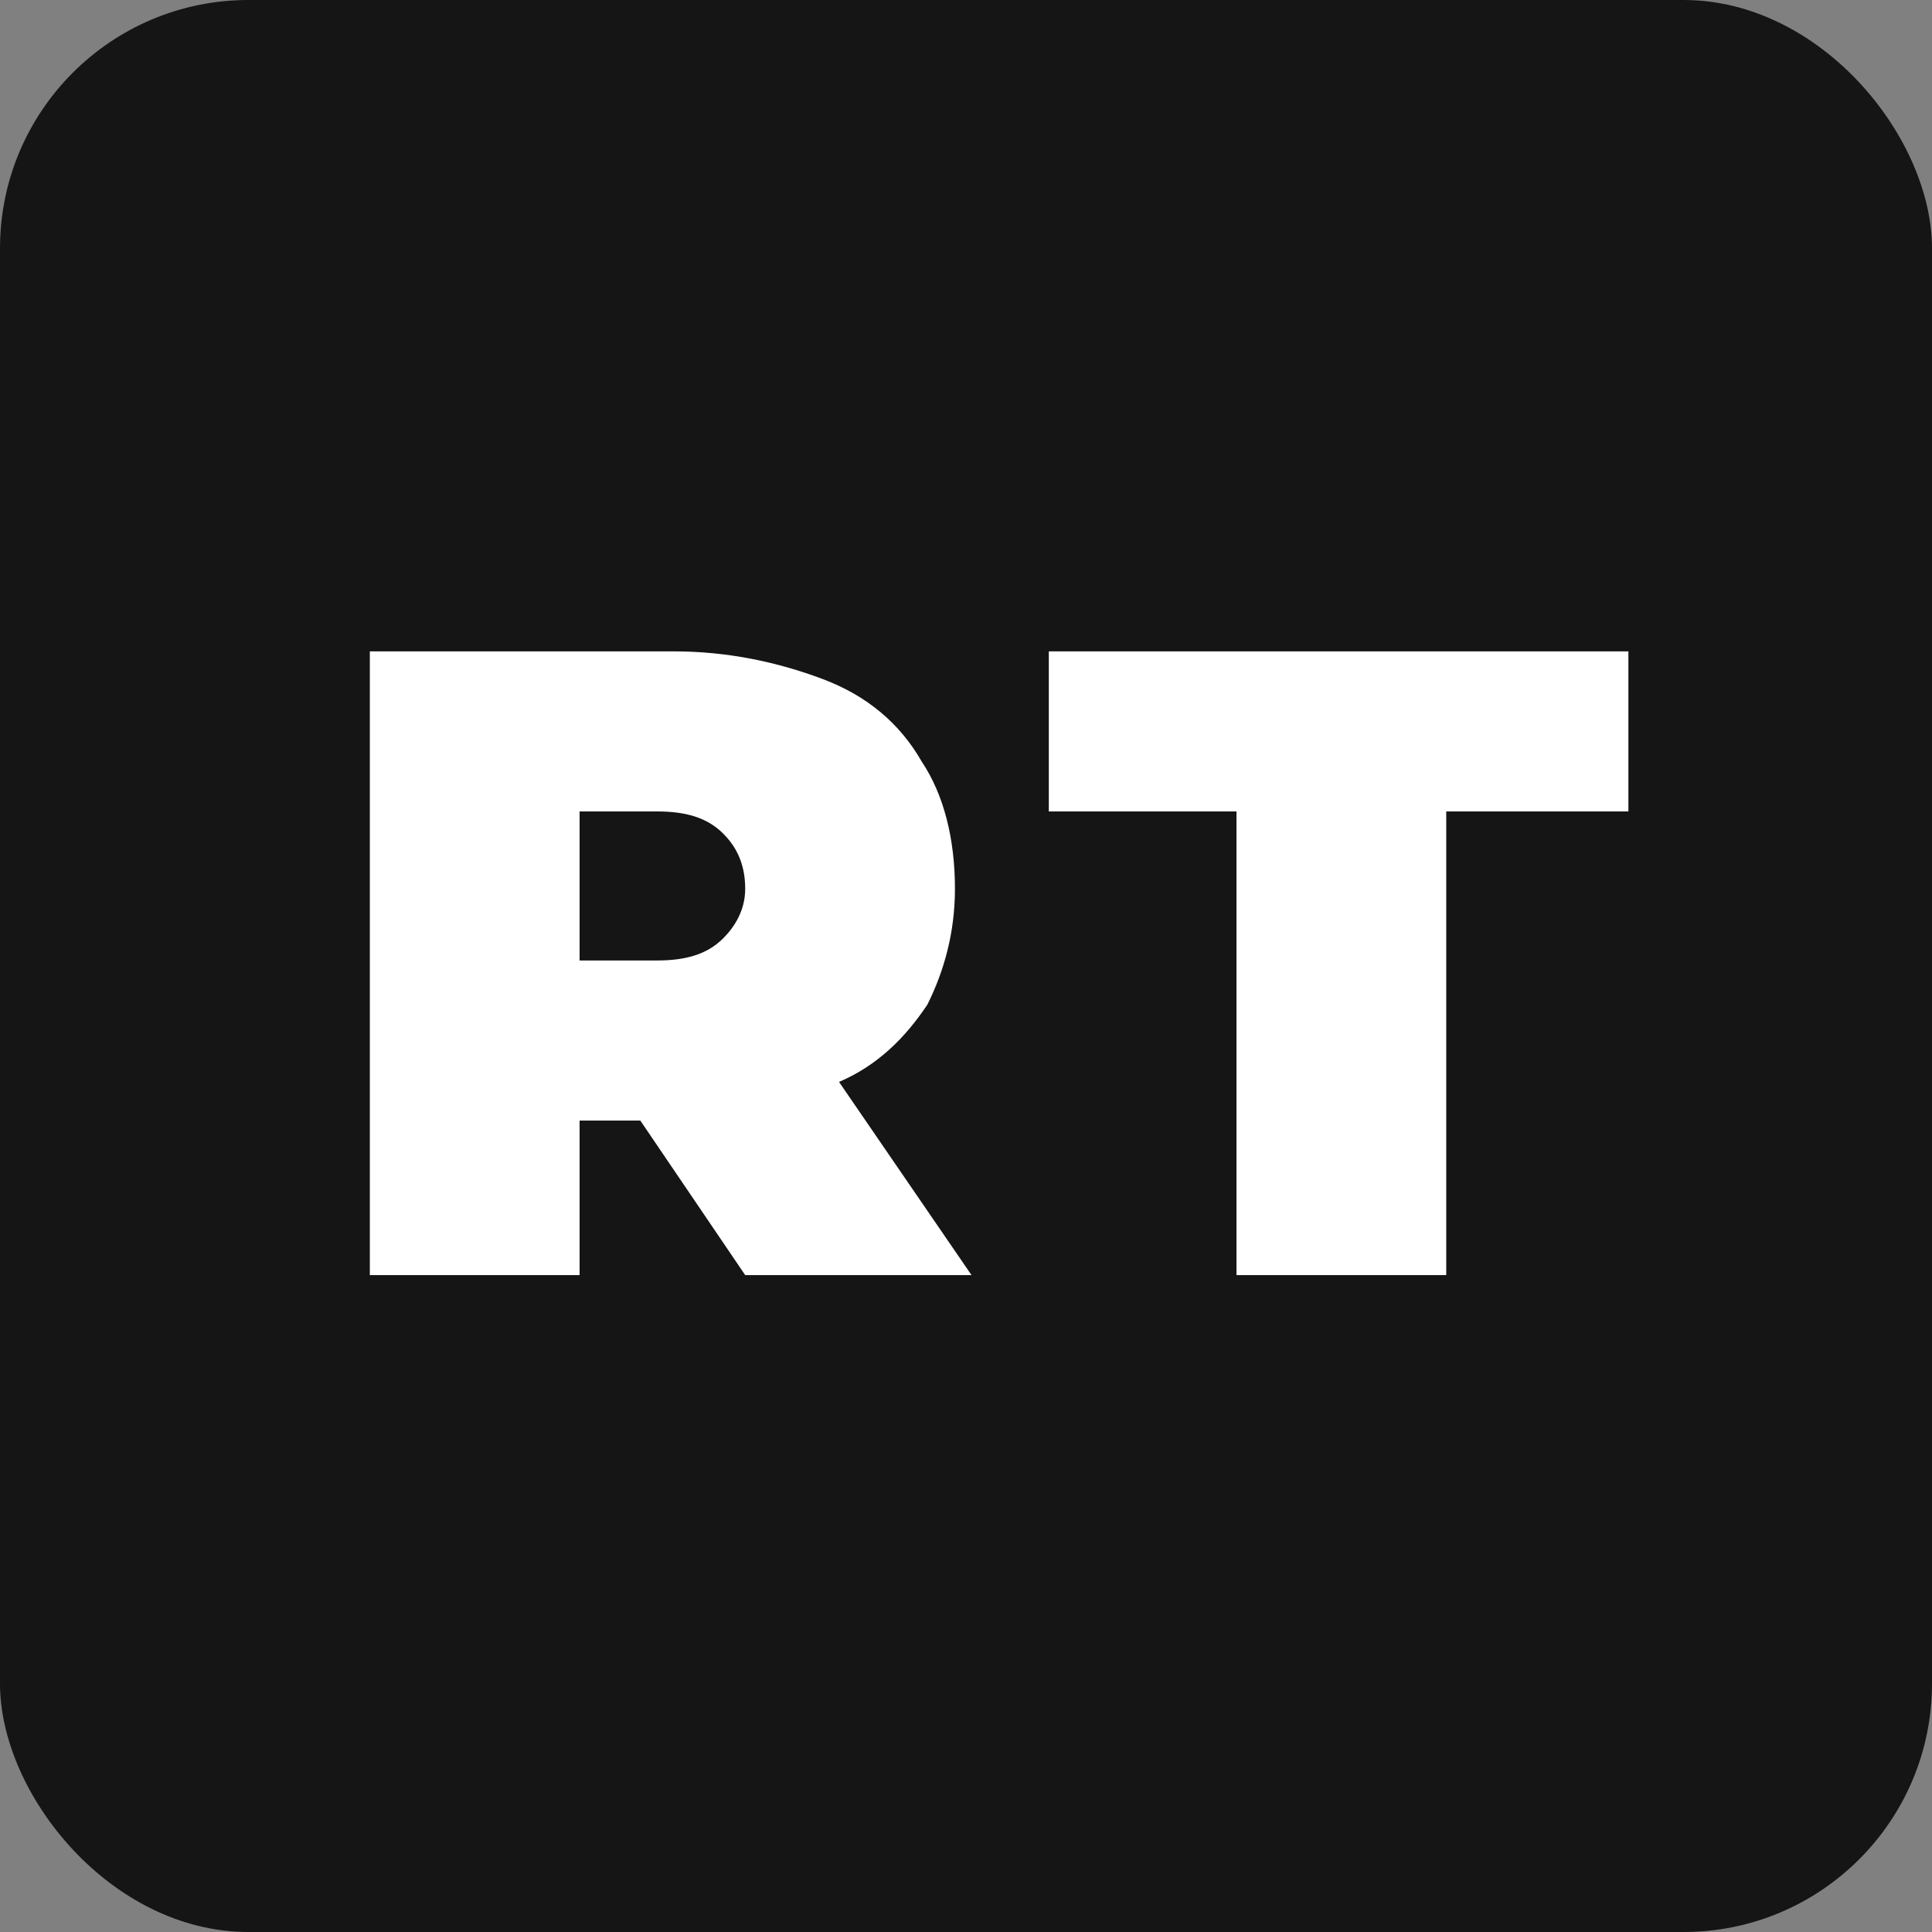 <svg width="350" height="350" fill="none" xmlns="http://www.w3.org/2000/svg"><rect width="100%" height="100%" fill="#808080" stroke="none"/><rect width="350" height="350" rx="45" fill="#151515"/><path d="M116 203h-11v28H67V118h55c10 0 19 2 27 5s14 8 18 15c4 6 6 14 6 23 0 8-2 15-5 21-4 6-9 11-16 14l24 35h-41l-19-28Zm19-42c0-5-2-8-4-10-3-3-7-4-12-4h-14v27h14c5 0 9-1 12-4 2-2 4-5 4-9Zm89-14h-34v-29h105v29h-33v84h-38v-84Z" fill="#fff"/></svg>
